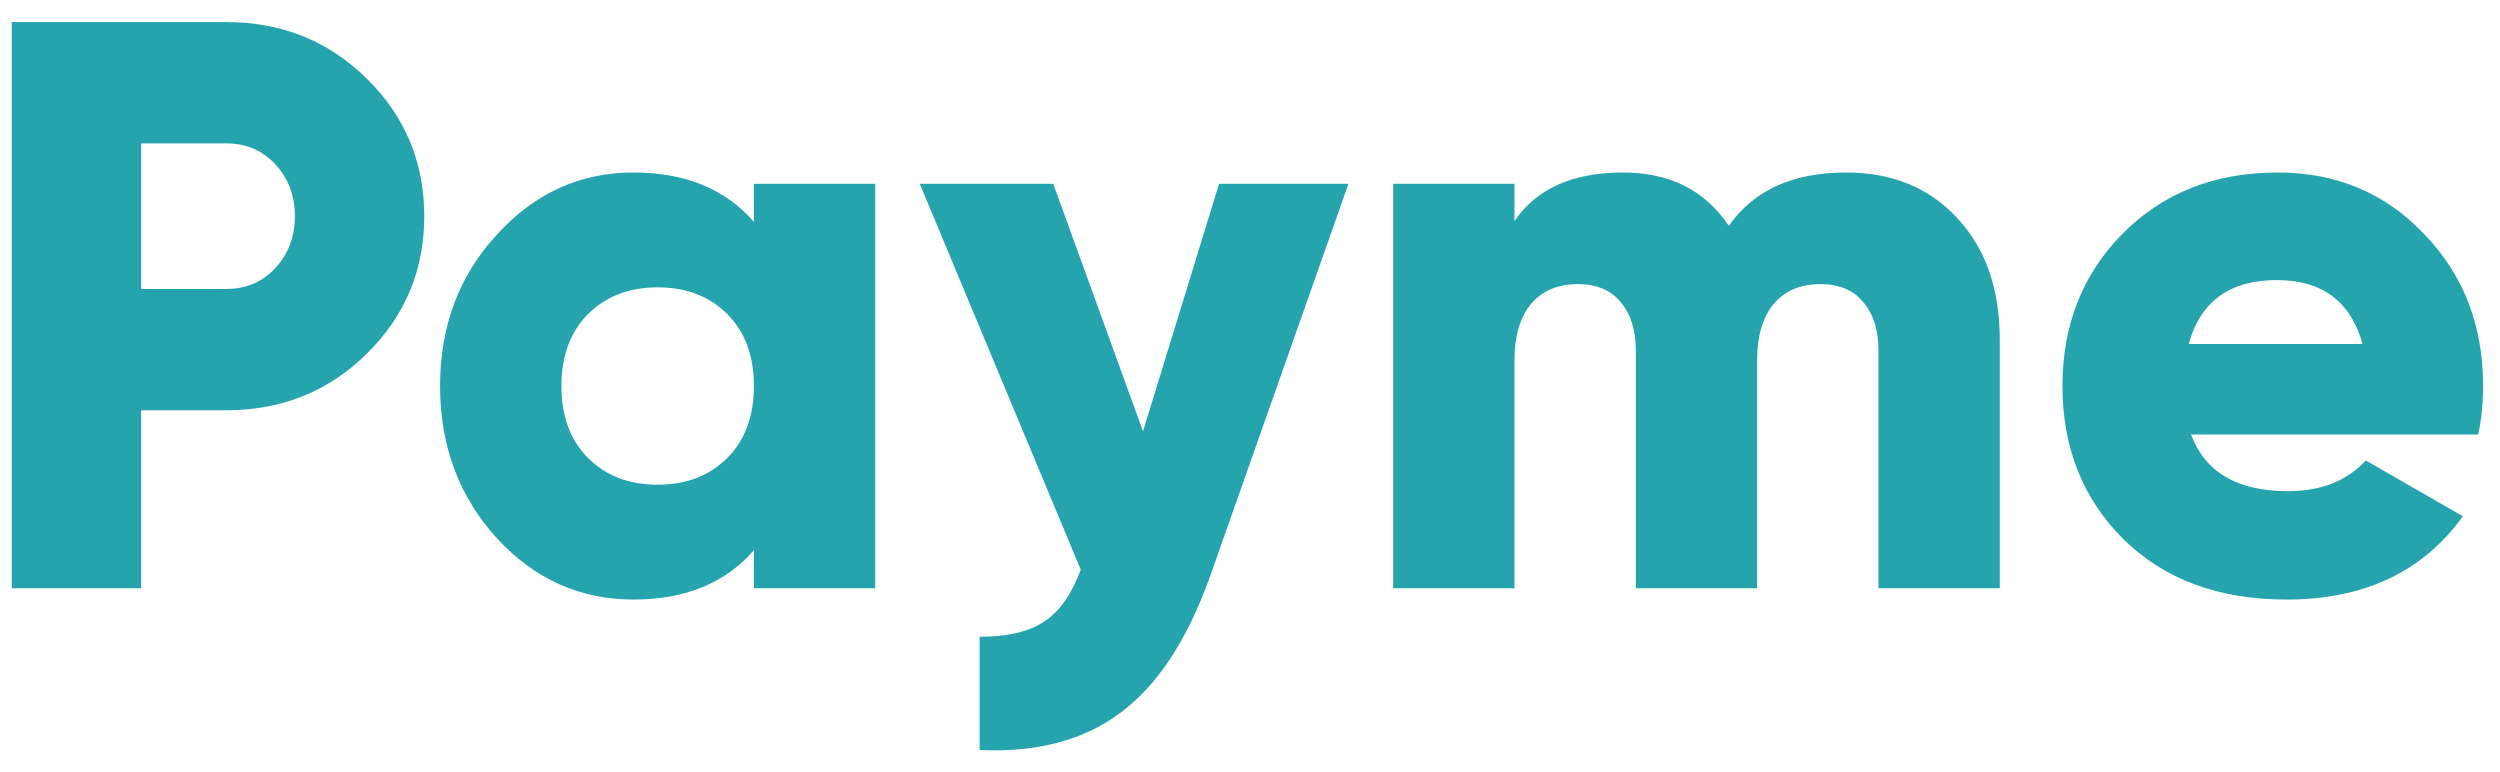 <svg width="68" height="21" viewBox="0 0 68 21" fill="none" xmlns="http://www.w3.org/2000/svg">
<path d="M6.15 0.6C7.661 0.6 8.937 1.113 9.978 2.14C11.019 3.167 11.54 4.413 11.54 5.88C11.54 7.347 11.019 8.593 9.978 9.62C8.937 10.647 7.661 11.16 6.15 11.16H3.84V16H0.32V0.6H6.15ZM6.15 7.86C6.693 7.86 7.14 7.669 7.492 7.288C7.844 6.907 8.02 6.437 8.02 5.88C8.02 5.323 7.844 4.853 7.492 4.472C7.14 4.091 6.693 3.9 6.15 3.9H3.84V7.86H6.15ZM20.506 5H23.806V16H20.506V14.966C19.729 15.861 18.637 16.308 17.229 16.308C15.777 16.308 14.537 15.751 13.511 14.636C12.484 13.507 11.97 12.128 11.97 10.5C11.97 8.872 12.484 7.501 13.511 6.386C14.537 5.257 15.777 4.692 17.229 4.692C18.637 4.692 19.729 5.139 20.506 6.034V5ZM15.996 12.458C16.48 12.942 17.111 13.184 17.889 13.184C18.666 13.184 19.297 12.942 19.78 12.458C20.265 11.974 20.506 11.321 20.506 10.5C20.506 9.679 20.265 9.026 19.78 8.542C19.297 8.058 18.666 7.816 17.889 7.816C17.111 7.816 16.48 8.058 15.996 8.542C15.512 9.026 15.271 9.679 15.271 10.5C15.271 11.321 15.512 11.974 15.996 12.458ZM33.158 5H36.678L32.916 15.67C32.3 17.401 31.486 18.64 30.474 19.388C29.476 20.136 28.2 20.473 26.646 20.4V17.32C27.408 17.32 27.995 17.181 28.406 16.902C28.816 16.638 29.146 16.169 29.396 15.494L25.018 5H28.648L31.09 11.732L33.158 5ZM50.214 4.692C51.475 4.692 52.487 5.11 53.25 5.946C54.012 6.767 54.394 7.867 54.394 9.246V16H51.094V9.532C51.094 8.975 50.954 8.535 50.676 8.212C50.412 7.889 50.023 7.728 49.51 7.728C48.967 7.728 48.542 7.911 48.234 8.278C47.94 8.645 47.794 9.151 47.794 9.796V16H44.494V9.532C44.494 8.975 44.354 8.535 44.076 8.212C43.812 7.889 43.423 7.728 42.91 7.728C42.367 7.728 41.942 7.911 41.634 8.278C41.34 8.645 41.194 9.151 41.194 9.796V16H37.894V5H41.194V6.012C41.795 5.132 42.778 4.692 44.142 4.692C45.418 4.692 46.378 5.176 47.024 6.144C47.698 5.176 48.762 4.692 50.214 4.692ZM59.597 11.82C59.979 12.847 60.859 13.36 62.237 13.36C63.132 13.36 63.836 13.081 64.35 12.524L66.99 14.042C65.904 15.553 64.305 16.308 62.194 16.308C60.346 16.308 58.864 15.758 57.749 14.658C56.65 13.558 56.099 12.172 56.099 10.5C56.099 8.843 56.642 7.464 57.727 6.364C58.828 5.249 60.236 4.692 61.952 4.692C63.55 4.692 64.877 5.249 65.933 6.364C67.004 7.464 67.54 8.843 67.54 10.5C67.54 10.969 67.496 11.409 67.407 11.82H59.597ZM59.532 9.356H64.261C63.939 8.197 63.161 7.618 61.929 7.618C60.654 7.618 59.854 8.197 59.532 9.356Z" fill="#25A4AD"/>
</svg>

